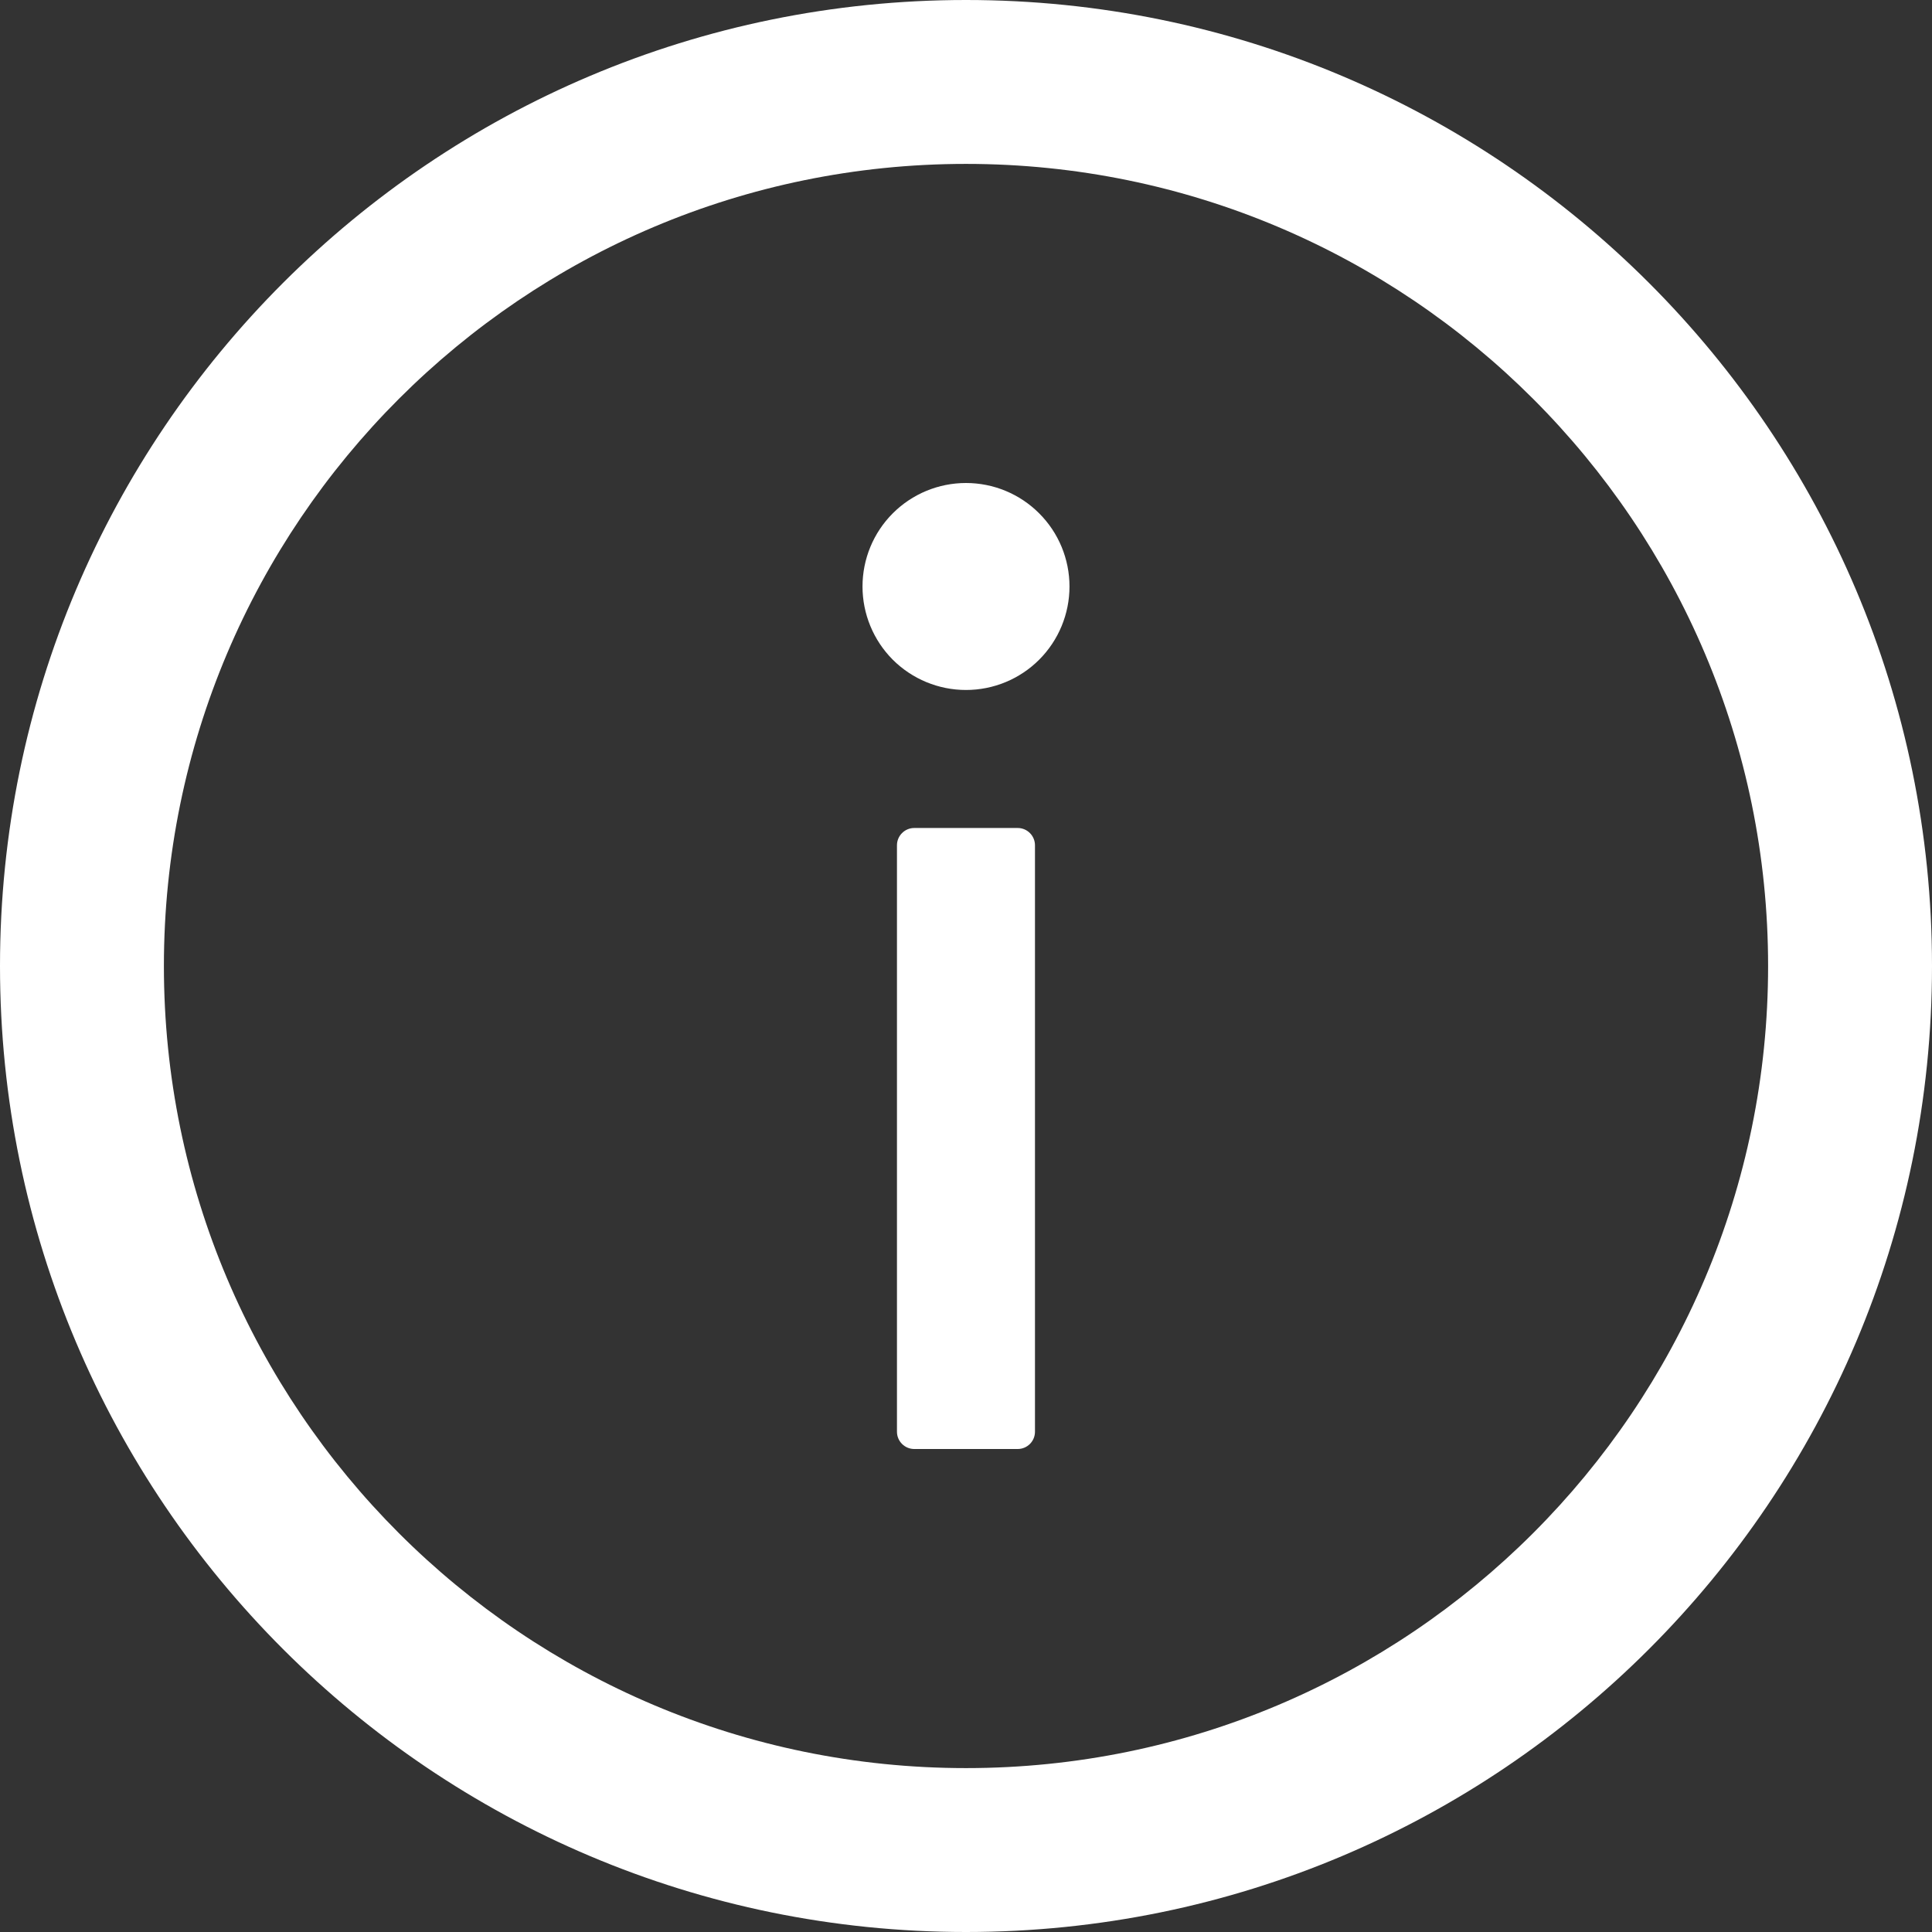 <svg width="30" height="30" viewBox="0 0 30 30" fill="none" xmlns="http://www.w3.org/2000/svg">
<rect x="0" y="0" width="30" height="30" fill="#333333" stroke="none"/>
<path d="M15 0C6.717 0 0 6.717 0 15C0 23.284 6.717 30 15 30C23.284 30 30 23.284 30 15C30 6.717 23.284 0 15 0ZM15 27.455C8.123 27.455 2.545 21.877 2.545 15C2.545 8.123 8.123 2.545 15 2.545C21.877 2.545 27.455 8.123 27.455 15C27.455 21.877 21.877 27.455 15 27.455Z" fill="white"/>
<path d="M13.393 9.107C13.393 9.533 13.562 9.942 13.863 10.244C14.165 10.545 14.573 10.714 15 10.714C15.426 10.714 15.835 10.545 16.136 10.244C16.438 9.942 16.607 9.533 16.607 9.107C16.607 8.681 16.438 8.272 16.136 7.971C15.835 7.669 15.426 7.5 15 7.5C14.573 7.5 14.165 7.669 13.863 7.971C13.562 8.272 13.393 8.681 13.393 9.107V9.107ZM15.803 12.857H14.196C14.049 12.857 13.928 12.978 13.928 13.125V22.232C13.928 22.38 14.049 22.5 14.196 22.5H15.803C15.951 22.5 16.071 22.38 16.071 22.232V13.125C16.071 12.978 15.951 12.857 15.803 12.857Z" fill="white"/>
</svg>
